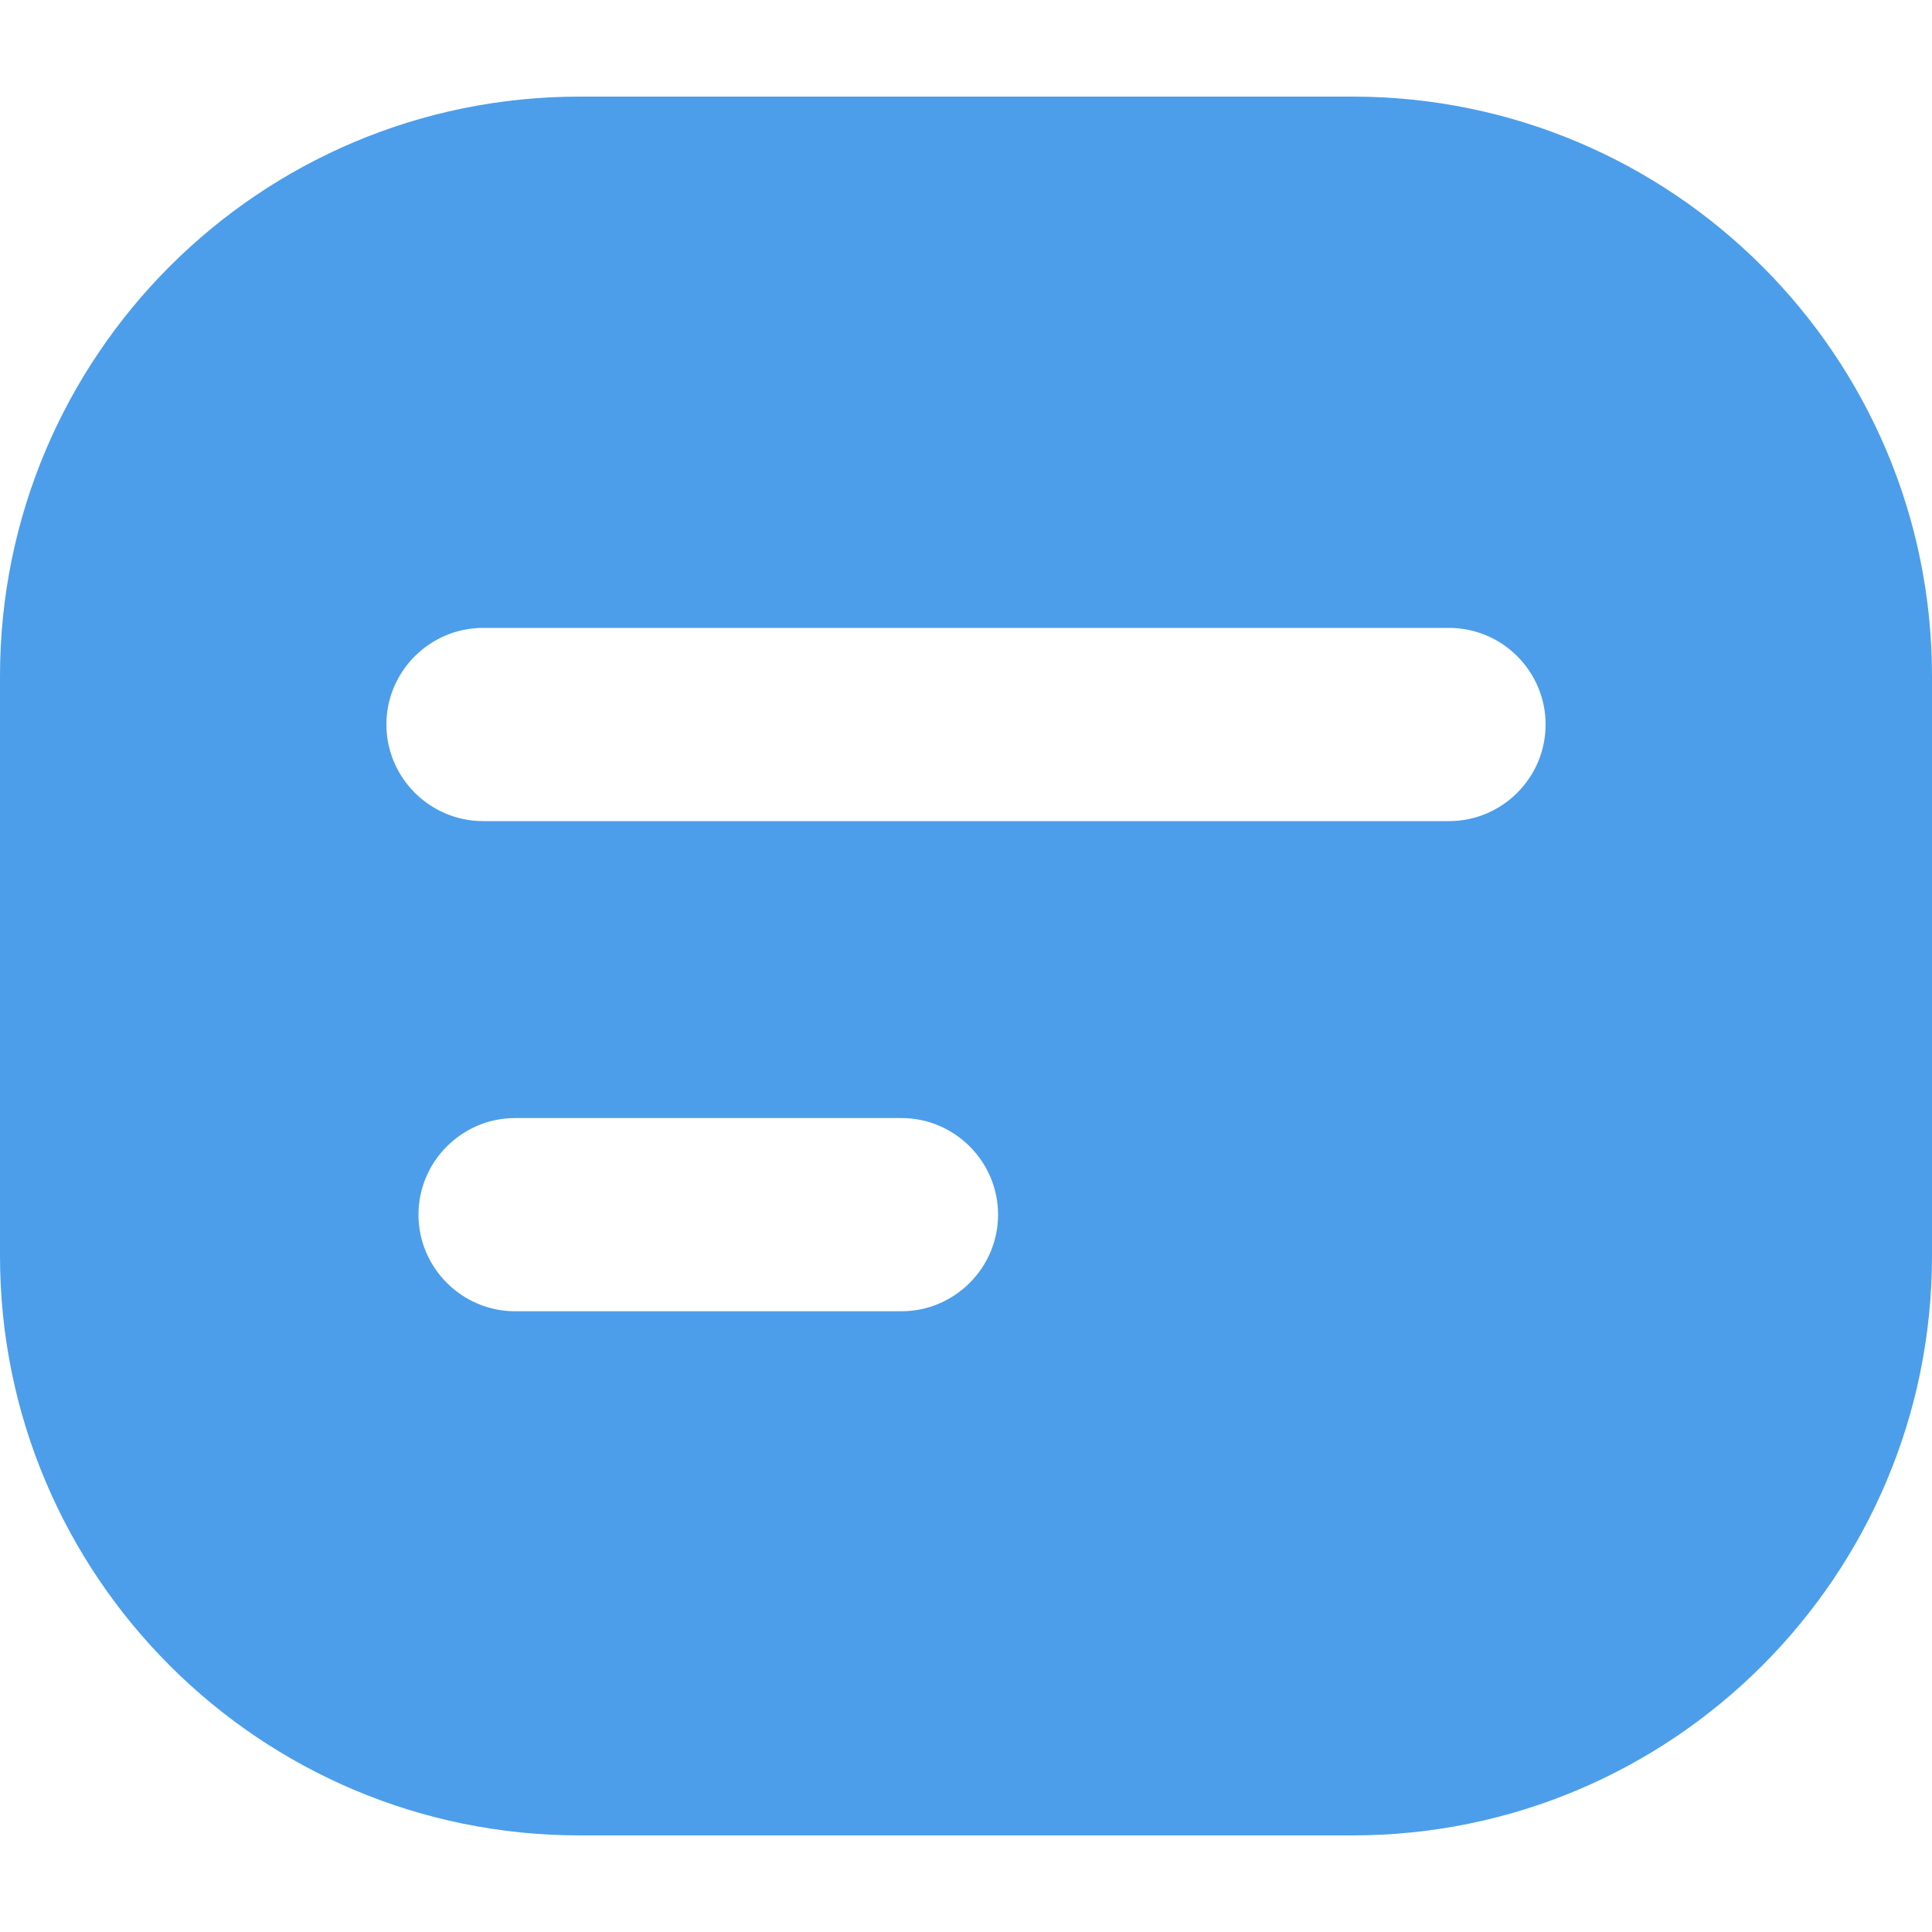 <svg width="10px" height="10px" viewBox="0 0 10 10" version="1.1" xmlns="http://www.w3.org/2000/svg" xmlns:xlink="http://www.w3.org/1999/xlink">
    <g id="3_主播" stroke="none" stroke-width="1" fill="none" fill-rule="evenodd">
        <g id="3.1.1主播首頁-依主播" transform="translate(-315, -452)" fill="#4C9EEA">
            <g id="主播/card/1" transform="translate(12, 377)">
                <g id="label/1" transform="translate(299, 70.5)">
                    <g id="Group" transform="translate(4, 0)">
                        <g id="history_n" transform="translate(0, 4.5)">
                            <path d="M7,0.5 C8.657,0.5 10,1.843 10,3.5 L10,6.5 C10,8.156 8.657,9.5 7,9.5 L3,9.5 C1.343,9.5 0,8.156 0,6.5 L0,3.5 C0,1.843 1.343,0.5 3,0.5 L7,0.5 Z M4.666,5.787 L2.666,5.787 C2.391,5.787 2.166,6.012 2.166,6.287 C2.166,6.562 2.391,6.787 2.666,6.787 L4.666,6.787 C4.941,6.787 5.166,6.562 5.166,6.287 C5.166,6.012 4.941,5.787 4.666,5.787 Z M7.5,3.25 L2.5,3.25 C2.225,3.25 2,3.475 2,3.75 C2,4.025 2.225,4.25 2.5,4.25 L7.5,4.25 C7.776,4.25 8,4.025 8,3.75 C8,3.475 7.776,3.25 7.5,3.25 Z" id="tab_shop-list_n"></path>
                        </g>
                    </g>
                </g>
            </g>
        </g>
    </g>
</svg>